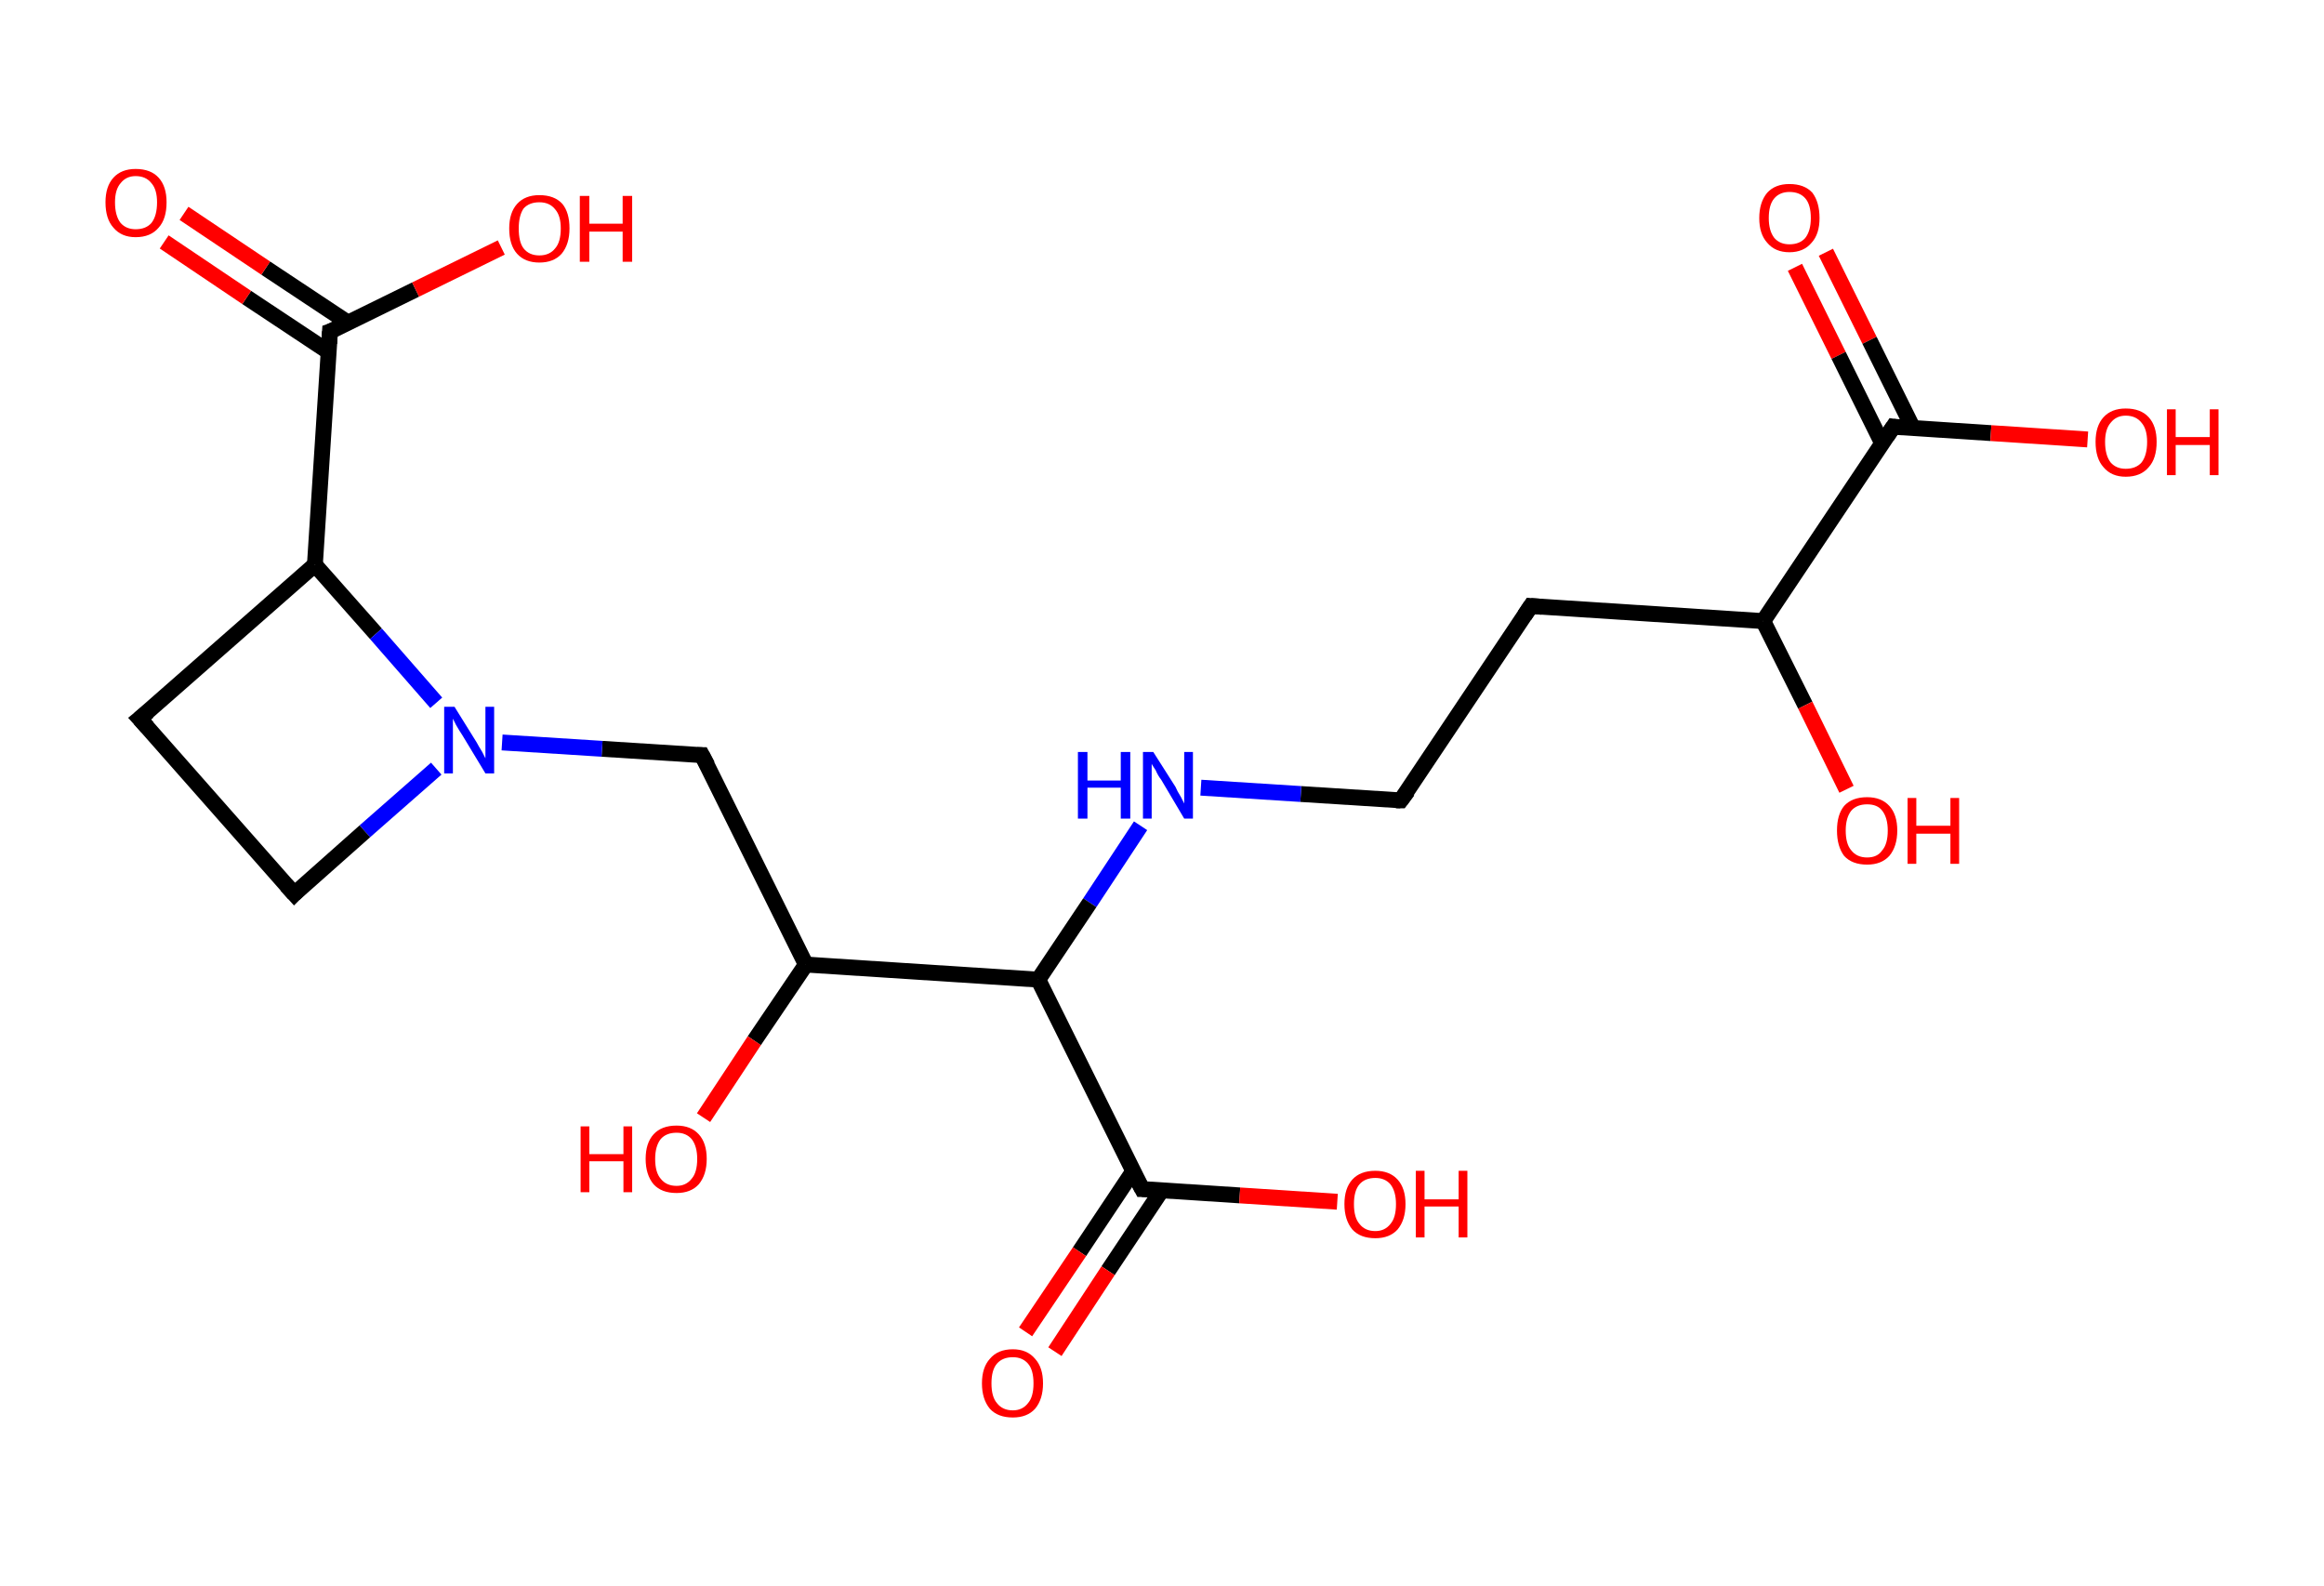 <?xml version='1.0' encoding='ASCII' standalone='yes'?>
<svg xmlns="http://www.w3.org/2000/svg" xmlns:rdkit="http://www.rdkit.org/xml" xmlns:xlink="http://www.w3.org/1999/xlink" version="1.1" baseProfile="full" xml:space="preserve" width="293px" height="200px" viewBox="0 0 293 200">
<!-- END OF HEADER -->
<rect style="opacity:1.0;fill:#FFFFFF;stroke:none" width="293.0" height="200.0" x="0.0" y="0.0"> </rect>
<path class="bond-0 atom-0 atom-1" d="M 230.2,31.8 L 235.7,42.9" style="fill:none;fill-rule:evenodd;stroke:#FF0000;stroke-width:2.0px;stroke-linecap:butt;stroke-linejoin:miter;stroke-opacity:1"/>
<path class="bond-0 atom-0 atom-1" d="M 235.7,42.9 L 241.2,54.0" style="fill:none;fill-rule:evenodd;stroke:#000000;stroke-width:2.0px;stroke-linecap:butt;stroke-linejoin:miter;stroke-opacity:1"/>
<path class="bond-0 atom-0 atom-1" d="M 226.3,33.7 L 231.8,44.8" style="fill:none;fill-rule:evenodd;stroke:#FF0000;stroke-width:2.0px;stroke-linecap:butt;stroke-linejoin:miter;stroke-opacity:1"/>
<path class="bond-0 atom-0 atom-1" d="M 231.8,44.8 L 237.3,55.9" style="fill:none;fill-rule:evenodd;stroke:#000000;stroke-width:2.0px;stroke-linecap:butt;stroke-linejoin:miter;stroke-opacity:1"/>
<path class="bond-1 atom-1 atom-2" d="M 238.7,53.8 L 251.0,54.6" style="fill:none;fill-rule:evenodd;stroke:#000000;stroke-width:2.0px;stroke-linecap:butt;stroke-linejoin:miter;stroke-opacity:1"/>
<path class="bond-1 atom-1 atom-2" d="M 251.0,54.6 L 263.2,55.4" style="fill:none;fill-rule:evenodd;stroke:#FF0000;stroke-width:2.0px;stroke-linecap:butt;stroke-linejoin:miter;stroke-opacity:1"/>
<path class="bond-2 atom-1 atom-3" d="M 238.7,53.8 L 222.3,78.3" style="fill:none;fill-rule:evenodd;stroke:#000000;stroke-width:2.0px;stroke-linecap:butt;stroke-linejoin:miter;stroke-opacity:1"/>
<path class="bond-3 atom-3 atom-4" d="M 222.3,78.3 L 227.6,88.9" style="fill:none;fill-rule:evenodd;stroke:#000000;stroke-width:2.0px;stroke-linecap:butt;stroke-linejoin:miter;stroke-opacity:1"/>
<path class="bond-3 atom-3 atom-4" d="M 227.6,88.9 L 232.8,99.5" style="fill:none;fill-rule:evenodd;stroke:#FF0000;stroke-width:2.0px;stroke-linecap:butt;stroke-linejoin:miter;stroke-opacity:1"/>
<path class="bond-4 atom-3 atom-5" d="M 222.3,78.3 L 193.0,76.4" style="fill:none;fill-rule:evenodd;stroke:#000000;stroke-width:2.0px;stroke-linecap:butt;stroke-linejoin:miter;stroke-opacity:1"/>
<path class="bond-5 atom-5 atom-6" d="M 193.0,76.4 L 176.6,100.9" style="fill:none;fill-rule:evenodd;stroke:#000000;stroke-width:2.0px;stroke-linecap:butt;stroke-linejoin:miter;stroke-opacity:1"/>
<path class="bond-6 atom-6 atom-7" d="M 176.6,100.9 L 164.0,100.1" style="fill:none;fill-rule:evenodd;stroke:#000000;stroke-width:2.0px;stroke-linecap:butt;stroke-linejoin:miter;stroke-opacity:1"/>
<path class="bond-6 atom-6 atom-7" d="M 164.0,100.1 L 151.4,99.3" style="fill:none;fill-rule:evenodd;stroke:#0000FF;stroke-width:2.0px;stroke-linecap:butt;stroke-linejoin:miter;stroke-opacity:1"/>
<path class="bond-7 atom-7 atom-8" d="M 143.8,104.1 L 137.4,113.8" style="fill:none;fill-rule:evenodd;stroke:#0000FF;stroke-width:2.0px;stroke-linecap:butt;stroke-linejoin:miter;stroke-opacity:1"/>
<path class="bond-7 atom-7 atom-8" d="M 137.4,113.8 L 130.9,123.5" style="fill:none;fill-rule:evenodd;stroke:#000000;stroke-width:2.0px;stroke-linecap:butt;stroke-linejoin:miter;stroke-opacity:1"/>
<path class="bond-8 atom-8 atom-9" d="M 130.9,123.5 L 144.0,149.9" style="fill:none;fill-rule:evenodd;stroke:#000000;stroke-width:2.0px;stroke-linecap:butt;stroke-linejoin:miter;stroke-opacity:1"/>
<path class="bond-9 atom-9 atom-10" d="M 142.9,147.6 L 136.1,157.8" style="fill:none;fill-rule:evenodd;stroke:#000000;stroke-width:2.0px;stroke-linecap:butt;stroke-linejoin:miter;stroke-opacity:1"/>
<path class="bond-9 atom-9 atom-10" d="M 136.1,157.8 L 129.3,167.9" style="fill:none;fill-rule:evenodd;stroke:#FF0000;stroke-width:2.0px;stroke-linecap:butt;stroke-linejoin:miter;stroke-opacity:1"/>
<path class="bond-9 atom-9 atom-10" d="M 146.5,150.0 L 139.7,160.2" style="fill:none;fill-rule:evenodd;stroke:#000000;stroke-width:2.0px;stroke-linecap:butt;stroke-linejoin:miter;stroke-opacity:1"/>
<path class="bond-9 atom-9 atom-10" d="M 139.7,160.2 L 133.0,170.4" style="fill:none;fill-rule:evenodd;stroke:#FF0000;stroke-width:2.0px;stroke-linecap:butt;stroke-linejoin:miter;stroke-opacity:1"/>
<path class="bond-10 atom-9 atom-11" d="M 144.0,149.9 L 156.3,150.7" style="fill:none;fill-rule:evenodd;stroke:#000000;stroke-width:2.0px;stroke-linecap:butt;stroke-linejoin:miter;stroke-opacity:1"/>
<path class="bond-10 atom-9 atom-11" d="M 156.3,150.7 L 168.6,151.5" style="fill:none;fill-rule:evenodd;stroke:#FF0000;stroke-width:2.0px;stroke-linecap:butt;stroke-linejoin:miter;stroke-opacity:1"/>
<path class="bond-11 atom-8 atom-12" d="M 130.9,123.5 L 101.6,121.6" style="fill:none;fill-rule:evenodd;stroke:#000000;stroke-width:2.0px;stroke-linecap:butt;stroke-linejoin:miter;stroke-opacity:1"/>
<path class="bond-12 atom-12 atom-13" d="M 101.6,121.6 L 95.1,131.2" style="fill:none;fill-rule:evenodd;stroke:#000000;stroke-width:2.0px;stroke-linecap:butt;stroke-linejoin:miter;stroke-opacity:1"/>
<path class="bond-12 atom-12 atom-13" d="M 95.1,131.2 L 88.7,140.9" style="fill:none;fill-rule:evenodd;stroke:#FF0000;stroke-width:2.0px;stroke-linecap:butt;stroke-linejoin:miter;stroke-opacity:1"/>
<path class="bond-13 atom-12 atom-14" d="M 101.6,121.6 L 88.5,95.2" style="fill:none;fill-rule:evenodd;stroke:#000000;stroke-width:2.0px;stroke-linecap:butt;stroke-linejoin:miter;stroke-opacity:1"/>
<path class="bond-14 atom-14 atom-15" d="M 88.5,95.2 L 75.9,94.4" style="fill:none;fill-rule:evenodd;stroke:#000000;stroke-width:2.0px;stroke-linecap:butt;stroke-linejoin:miter;stroke-opacity:1"/>
<path class="bond-14 atom-14 atom-15" d="M 75.9,94.4 L 63.3,93.6" style="fill:none;fill-rule:evenodd;stroke:#0000FF;stroke-width:2.0px;stroke-linecap:butt;stroke-linejoin:miter;stroke-opacity:1"/>
<path class="bond-15 atom-15 atom-16" d="M 55.0,96.9 L 46.0,104.8" style="fill:none;fill-rule:evenodd;stroke:#0000FF;stroke-width:2.0px;stroke-linecap:butt;stroke-linejoin:miter;stroke-opacity:1"/>
<path class="bond-15 atom-15 atom-16" d="M 46.0,104.8 L 37.1,112.7" style="fill:none;fill-rule:evenodd;stroke:#000000;stroke-width:2.0px;stroke-linecap:butt;stroke-linejoin:miter;stroke-opacity:1"/>
<path class="bond-16 atom-16 atom-17" d="M 37.1,112.7 L 17.6,90.6" style="fill:none;fill-rule:evenodd;stroke:#000000;stroke-width:2.0px;stroke-linecap:butt;stroke-linejoin:miter;stroke-opacity:1"/>
<path class="bond-17 atom-17 atom-18" d="M 17.6,90.6 L 39.7,71.2" style="fill:none;fill-rule:evenodd;stroke:#000000;stroke-width:2.0px;stroke-linecap:butt;stroke-linejoin:miter;stroke-opacity:1"/>
<path class="bond-18 atom-18 atom-19" d="M 39.7,71.2 L 41.6,41.8" style="fill:none;fill-rule:evenodd;stroke:#000000;stroke-width:2.0px;stroke-linecap:butt;stroke-linejoin:miter;stroke-opacity:1"/>
<path class="bond-19 atom-19 atom-20" d="M 43.9,40.7 L 33.5,33.8" style="fill:none;fill-rule:evenodd;stroke:#000000;stroke-width:2.0px;stroke-linecap:butt;stroke-linejoin:miter;stroke-opacity:1"/>
<path class="bond-19 atom-19 atom-20" d="M 33.5,33.8 L 23.2,26.9" style="fill:none;fill-rule:evenodd;stroke:#FF0000;stroke-width:2.0px;stroke-linecap:butt;stroke-linejoin:miter;stroke-opacity:1"/>
<path class="bond-19 atom-19 atom-20" d="M 41.5,44.4 L 31.1,37.5" style="fill:none;fill-rule:evenodd;stroke:#000000;stroke-width:2.0px;stroke-linecap:butt;stroke-linejoin:miter;stroke-opacity:1"/>
<path class="bond-19 atom-19 atom-20" d="M 31.1,37.5 L 20.7,30.5" style="fill:none;fill-rule:evenodd;stroke:#FF0000;stroke-width:2.0px;stroke-linecap:butt;stroke-linejoin:miter;stroke-opacity:1"/>
<path class="bond-20 atom-19 atom-21" d="M 41.6,41.8 L 52.4,36.5" style="fill:none;fill-rule:evenodd;stroke:#000000;stroke-width:2.0px;stroke-linecap:butt;stroke-linejoin:miter;stroke-opacity:1"/>
<path class="bond-20 atom-19 atom-21" d="M 52.4,36.5 L 63.2,31.2" style="fill:none;fill-rule:evenodd;stroke:#FF0000;stroke-width:2.0px;stroke-linecap:butt;stroke-linejoin:miter;stroke-opacity:1"/>
<path class="bond-21 atom-18 atom-15" d="M 39.7,71.2 L 47.4,79.9" style="fill:none;fill-rule:evenodd;stroke:#000000;stroke-width:2.0px;stroke-linecap:butt;stroke-linejoin:miter;stroke-opacity:1"/>
<path class="bond-21 atom-18 atom-15" d="M 47.4,79.9 L 55.0,88.6" style="fill:none;fill-rule:evenodd;stroke:#0000FF;stroke-width:2.0px;stroke-linecap:butt;stroke-linejoin:miter;stroke-opacity:1"/>
<path d="M 239.3,53.9 L 238.7,53.8 L 237.9,55.0" style="fill:none;stroke:#000000;stroke-width:2.0px;stroke-linecap:butt;stroke-linejoin:miter;stroke-opacity:1;"/>
<path d="M 194.4,76.5 L 193.0,76.4 L 192.2,77.6" style="fill:none;stroke:#000000;stroke-width:2.0px;stroke-linecap:butt;stroke-linejoin:miter;stroke-opacity:1;"/>
<path d="M 177.5,99.7 L 176.6,100.9 L 176.0,100.9" style="fill:none;stroke:#000000;stroke-width:2.0px;stroke-linecap:butt;stroke-linejoin:miter;stroke-opacity:1;"/>
<path d="M 143.3,148.6 L 144.0,149.9 L 144.6,149.9" style="fill:none;stroke:#000000;stroke-width:2.0px;stroke-linecap:butt;stroke-linejoin:miter;stroke-opacity:1;"/>
<path d="M 89.2,96.5 L 88.5,95.2 L 87.9,95.2" style="fill:none;stroke:#000000;stroke-width:2.0px;stroke-linecap:butt;stroke-linejoin:miter;stroke-opacity:1;"/>
<path d="M 37.5,112.3 L 37.1,112.7 L 36.1,111.6" style="fill:none;stroke:#000000;stroke-width:2.0px;stroke-linecap:butt;stroke-linejoin:miter;stroke-opacity:1;"/>
<path d="M 18.6,91.7 L 17.6,90.6 L 18.7,89.7" style="fill:none;stroke:#000000;stroke-width:2.0px;stroke-linecap:butt;stroke-linejoin:miter;stroke-opacity:1;"/>
<path d="M 41.5,43.3 L 41.6,41.8 L 42.2,41.6" style="fill:none;stroke:#000000;stroke-width:2.0px;stroke-linecap:butt;stroke-linejoin:miter;stroke-opacity:1;"/>
<path class="atom-0" d="M 221.8 27.5 Q 221.8 25.5, 222.8 24.3 Q 223.8 23.2, 225.6 23.2 Q 227.5 23.2, 228.5 24.3 Q 229.4 25.5, 229.4 27.5 Q 229.4 29.5, 228.4 30.6 Q 227.4 31.8, 225.6 31.8 Q 223.8 31.8, 222.8 30.6 Q 221.8 29.5, 221.8 27.5 M 225.6 30.8 Q 226.9 30.8, 227.6 30.0 Q 228.3 29.1, 228.3 27.5 Q 228.3 25.8, 227.6 25.0 Q 226.9 24.2, 225.6 24.2 Q 224.4 24.2, 223.7 25.0 Q 223.0 25.8, 223.0 27.5 Q 223.0 29.1, 223.7 30.0 Q 224.4 30.8, 225.6 30.8 " fill="#FF0000"/>
<path class="atom-2" d="M 264.2 55.7 Q 264.2 53.7, 265.2 52.6 Q 266.2 51.5, 268.0 51.5 Q 269.9 51.5, 270.9 52.6 Q 271.9 53.7, 271.9 55.7 Q 271.9 57.8, 270.9 58.9 Q 269.9 60.1, 268.0 60.1 Q 266.2 60.1, 265.2 58.9 Q 264.2 57.8, 264.2 55.7 M 268.0 59.1 Q 269.3 59.1, 270.0 58.3 Q 270.7 57.4, 270.7 55.7 Q 270.7 54.1, 270.0 53.3 Q 269.3 52.4, 268.0 52.4 Q 266.8 52.4, 266.1 53.3 Q 265.4 54.1, 265.4 55.7 Q 265.4 57.4, 266.1 58.3 Q 266.8 59.1, 268.0 59.1 " fill="#FF0000"/>
<path class="atom-2" d="M 273.2 51.6 L 274.3 51.6 L 274.3 55.1 L 278.6 55.1 L 278.6 51.6 L 279.7 51.6 L 279.7 59.9 L 278.6 59.9 L 278.6 56.1 L 274.3 56.1 L 274.3 59.9 L 273.2 59.9 L 273.2 51.6 " fill="#FF0000"/>
<path class="atom-4" d="M 231.6 104.7 Q 231.6 102.7, 232.5 101.6 Q 233.5 100.5, 235.4 100.5 Q 237.2 100.5, 238.2 101.6 Q 239.2 102.7, 239.2 104.7 Q 239.2 106.7, 238.2 107.9 Q 237.2 109.0, 235.4 109.0 Q 233.5 109.0, 232.5 107.9 Q 231.6 106.7, 231.6 104.7 M 235.4 108.1 Q 236.7 108.1, 237.3 107.2 Q 238.0 106.4, 238.0 104.7 Q 238.0 103.1, 237.3 102.2 Q 236.7 101.4, 235.4 101.4 Q 234.1 101.4, 233.4 102.2 Q 232.7 103.1, 232.7 104.7 Q 232.7 106.4, 233.4 107.2 Q 234.1 108.1, 235.4 108.1 " fill="#FF0000"/>
<path class="atom-4" d="M 240.5 100.6 L 241.6 100.6 L 241.6 104.1 L 245.9 104.1 L 245.9 100.6 L 247.0 100.6 L 247.0 108.9 L 245.9 108.9 L 245.9 105.1 L 241.6 105.1 L 241.6 108.9 L 240.5 108.9 L 240.5 100.6 " fill="#FF0000"/>
<path class="atom-7" d="M 135.9 94.8 L 137.1 94.8 L 137.1 98.4 L 141.3 98.4 L 141.3 94.8 L 142.5 94.8 L 142.5 103.2 L 141.3 103.2 L 141.3 99.3 L 137.1 99.3 L 137.1 103.2 L 135.9 103.2 L 135.9 94.8 " fill="#0000FF"/>
<path class="atom-7" d="M 145.4 94.8 L 148.2 99.2 Q 148.4 99.7, 148.9 100.5 Q 149.3 101.3, 149.3 101.3 L 149.3 94.8 L 150.4 94.8 L 150.4 103.2 L 149.3 103.2 L 146.4 98.3 Q 146.0 97.8, 145.7 97.1 Q 145.3 96.5, 145.2 96.3 L 145.2 103.2 L 144.1 103.2 L 144.1 94.8 L 145.4 94.8 " fill="#0000FF"/>
<path class="atom-10" d="M 123.8 174.4 Q 123.8 172.4, 124.8 171.3 Q 125.8 170.1, 127.7 170.1 Q 129.5 170.1, 130.5 171.3 Q 131.5 172.4, 131.5 174.4 Q 131.5 176.4, 130.5 177.6 Q 129.5 178.7, 127.7 178.7 Q 125.8 178.7, 124.8 177.6 Q 123.8 176.4, 123.8 174.4 M 127.7 177.8 Q 128.9 177.8, 129.6 176.9 Q 130.3 176.1, 130.3 174.4 Q 130.3 172.7, 129.6 171.9 Q 128.9 171.1, 127.7 171.1 Q 126.4 171.1, 125.7 171.9 Q 125.0 172.7, 125.0 174.4 Q 125.0 176.1, 125.7 176.9 Q 126.4 177.8, 127.7 177.8 " fill="#FF0000"/>
<path class="atom-11" d="M 169.5 151.8 Q 169.5 149.8, 170.5 148.7 Q 171.5 147.6, 173.4 147.6 Q 175.2 147.6, 176.2 148.7 Q 177.2 149.8, 177.2 151.8 Q 177.2 153.8, 176.2 155.0 Q 175.2 156.1, 173.4 156.1 Q 171.5 156.1, 170.5 155.0 Q 169.5 153.8, 169.5 151.8 M 173.4 155.2 Q 174.6 155.2, 175.3 154.3 Q 176.0 153.5, 176.0 151.8 Q 176.0 150.2, 175.3 149.3 Q 174.6 148.5, 173.4 148.5 Q 172.1 148.5, 171.4 149.3 Q 170.7 150.1, 170.7 151.8 Q 170.7 153.5, 171.4 154.3 Q 172.1 155.2, 173.4 155.2 " fill="#FF0000"/>
<path class="atom-11" d="M 178.5 147.6 L 179.6 147.6 L 179.6 151.2 L 183.9 151.2 L 183.9 147.6 L 185.0 147.6 L 185.0 156.0 L 183.9 156.0 L 183.9 152.1 L 179.6 152.1 L 179.6 156.0 L 178.5 156.0 L 178.5 147.6 " fill="#FF0000"/>
<path class="atom-13" d="M 73.2 142.0 L 74.3 142.0 L 74.3 145.5 L 78.6 145.5 L 78.6 142.0 L 79.7 142.0 L 79.7 150.3 L 78.6 150.3 L 78.6 146.4 L 74.3 146.4 L 74.3 150.3 L 73.2 150.3 L 73.2 142.0 " fill="#FF0000"/>
<path class="atom-13" d="M 81.4 146.1 Q 81.4 144.1, 82.4 143.0 Q 83.4 141.9, 85.3 141.9 Q 87.1 141.9, 88.1 143.0 Q 89.1 144.1, 89.1 146.1 Q 89.1 148.1, 88.1 149.3 Q 87.1 150.4, 85.3 150.4 Q 83.4 150.4, 82.4 149.3 Q 81.4 148.1, 81.4 146.1 M 85.3 149.5 Q 86.5 149.5, 87.2 148.6 Q 87.9 147.8, 87.9 146.1 Q 87.9 144.5, 87.2 143.6 Q 86.5 142.8, 85.3 142.8 Q 84.0 142.8, 83.3 143.6 Q 82.6 144.5, 82.6 146.1 Q 82.6 147.8, 83.3 148.6 Q 84.0 149.5, 85.3 149.5 " fill="#FF0000"/>
<path class="atom-15" d="M 57.3 89.1 L 60.1 93.6 Q 60.3 94.0, 60.8 94.8 Q 61.2 95.6, 61.2 95.6 L 61.2 89.1 L 62.3 89.1 L 62.3 97.5 L 61.2 97.5 L 58.3 92.7 Q 57.9 92.1, 57.5 91.4 Q 57.2 90.8, 57.1 90.6 L 57.1 97.5 L 56.0 97.5 L 56.0 89.1 L 57.3 89.1 " fill="#0000FF"/>
<path class="atom-20" d="M 13.3 25.5 Q 13.3 23.5, 14.3 22.4 Q 15.3 21.3, 17.1 21.3 Q 19.0 21.3, 20.0 22.4 Q 21.0 23.5, 21.0 25.5 Q 21.0 27.6, 20.0 28.7 Q 19.0 29.9, 17.1 29.9 Q 15.3 29.9, 14.3 28.7 Q 13.3 27.6, 13.3 25.5 M 17.1 28.9 Q 18.4 28.9, 19.1 28.1 Q 19.8 27.2, 19.8 25.5 Q 19.8 23.9, 19.1 23.1 Q 18.4 22.2, 17.1 22.2 Q 15.9 22.2, 15.2 23.1 Q 14.5 23.9, 14.5 25.5 Q 14.5 27.2, 15.2 28.1 Q 15.9 28.9, 17.1 28.9 " fill="#FF0000"/>
<path class="atom-21" d="M 64.2 28.8 Q 64.2 26.8, 65.2 25.7 Q 66.2 24.6, 68.0 24.6 Q 69.9 24.6, 70.9 25.7 Q 71.8 26.8, 71.8 28.8 Q 71.8 30.8, 70.8 32.0 Q 69.8 33.1, 68.0 33.1 Q 66.2 33.1, 65.2 32.0 Q 64.2 30.9, 64.2 28.8 M 68.0 32.2 Q 69.3 32.2, 70.0 31.3 Q 70.7 30.5, 70.7 28.8 Q 70.7 27.2, 70.0 26.4 Q 69.3 25.5, 68.0 25.5 Q 66.7 25.5, 66.0 26.3 Q 65.4 27.2, 65.4 28.8 Q 65.4 30.5, 66.0 31.3 Q 66.7 32.2, 68.0 32.2 " fill="#FF0000"/>
<path class="atom-21" d="M 73.1 24.7 L 74.3 24.7 L 74.3 28.2 L 78.5 28.2 L 78.5 24.7 L 79.7 24.7 L 79.7 33.0 L 78.5 33.0 L 78.5 29.2 L 74.3 29.2 L 74.3 33.0 L 73.1 33.0 L 73.1 24.7 " fill="#FF0000"/>
</svg>
